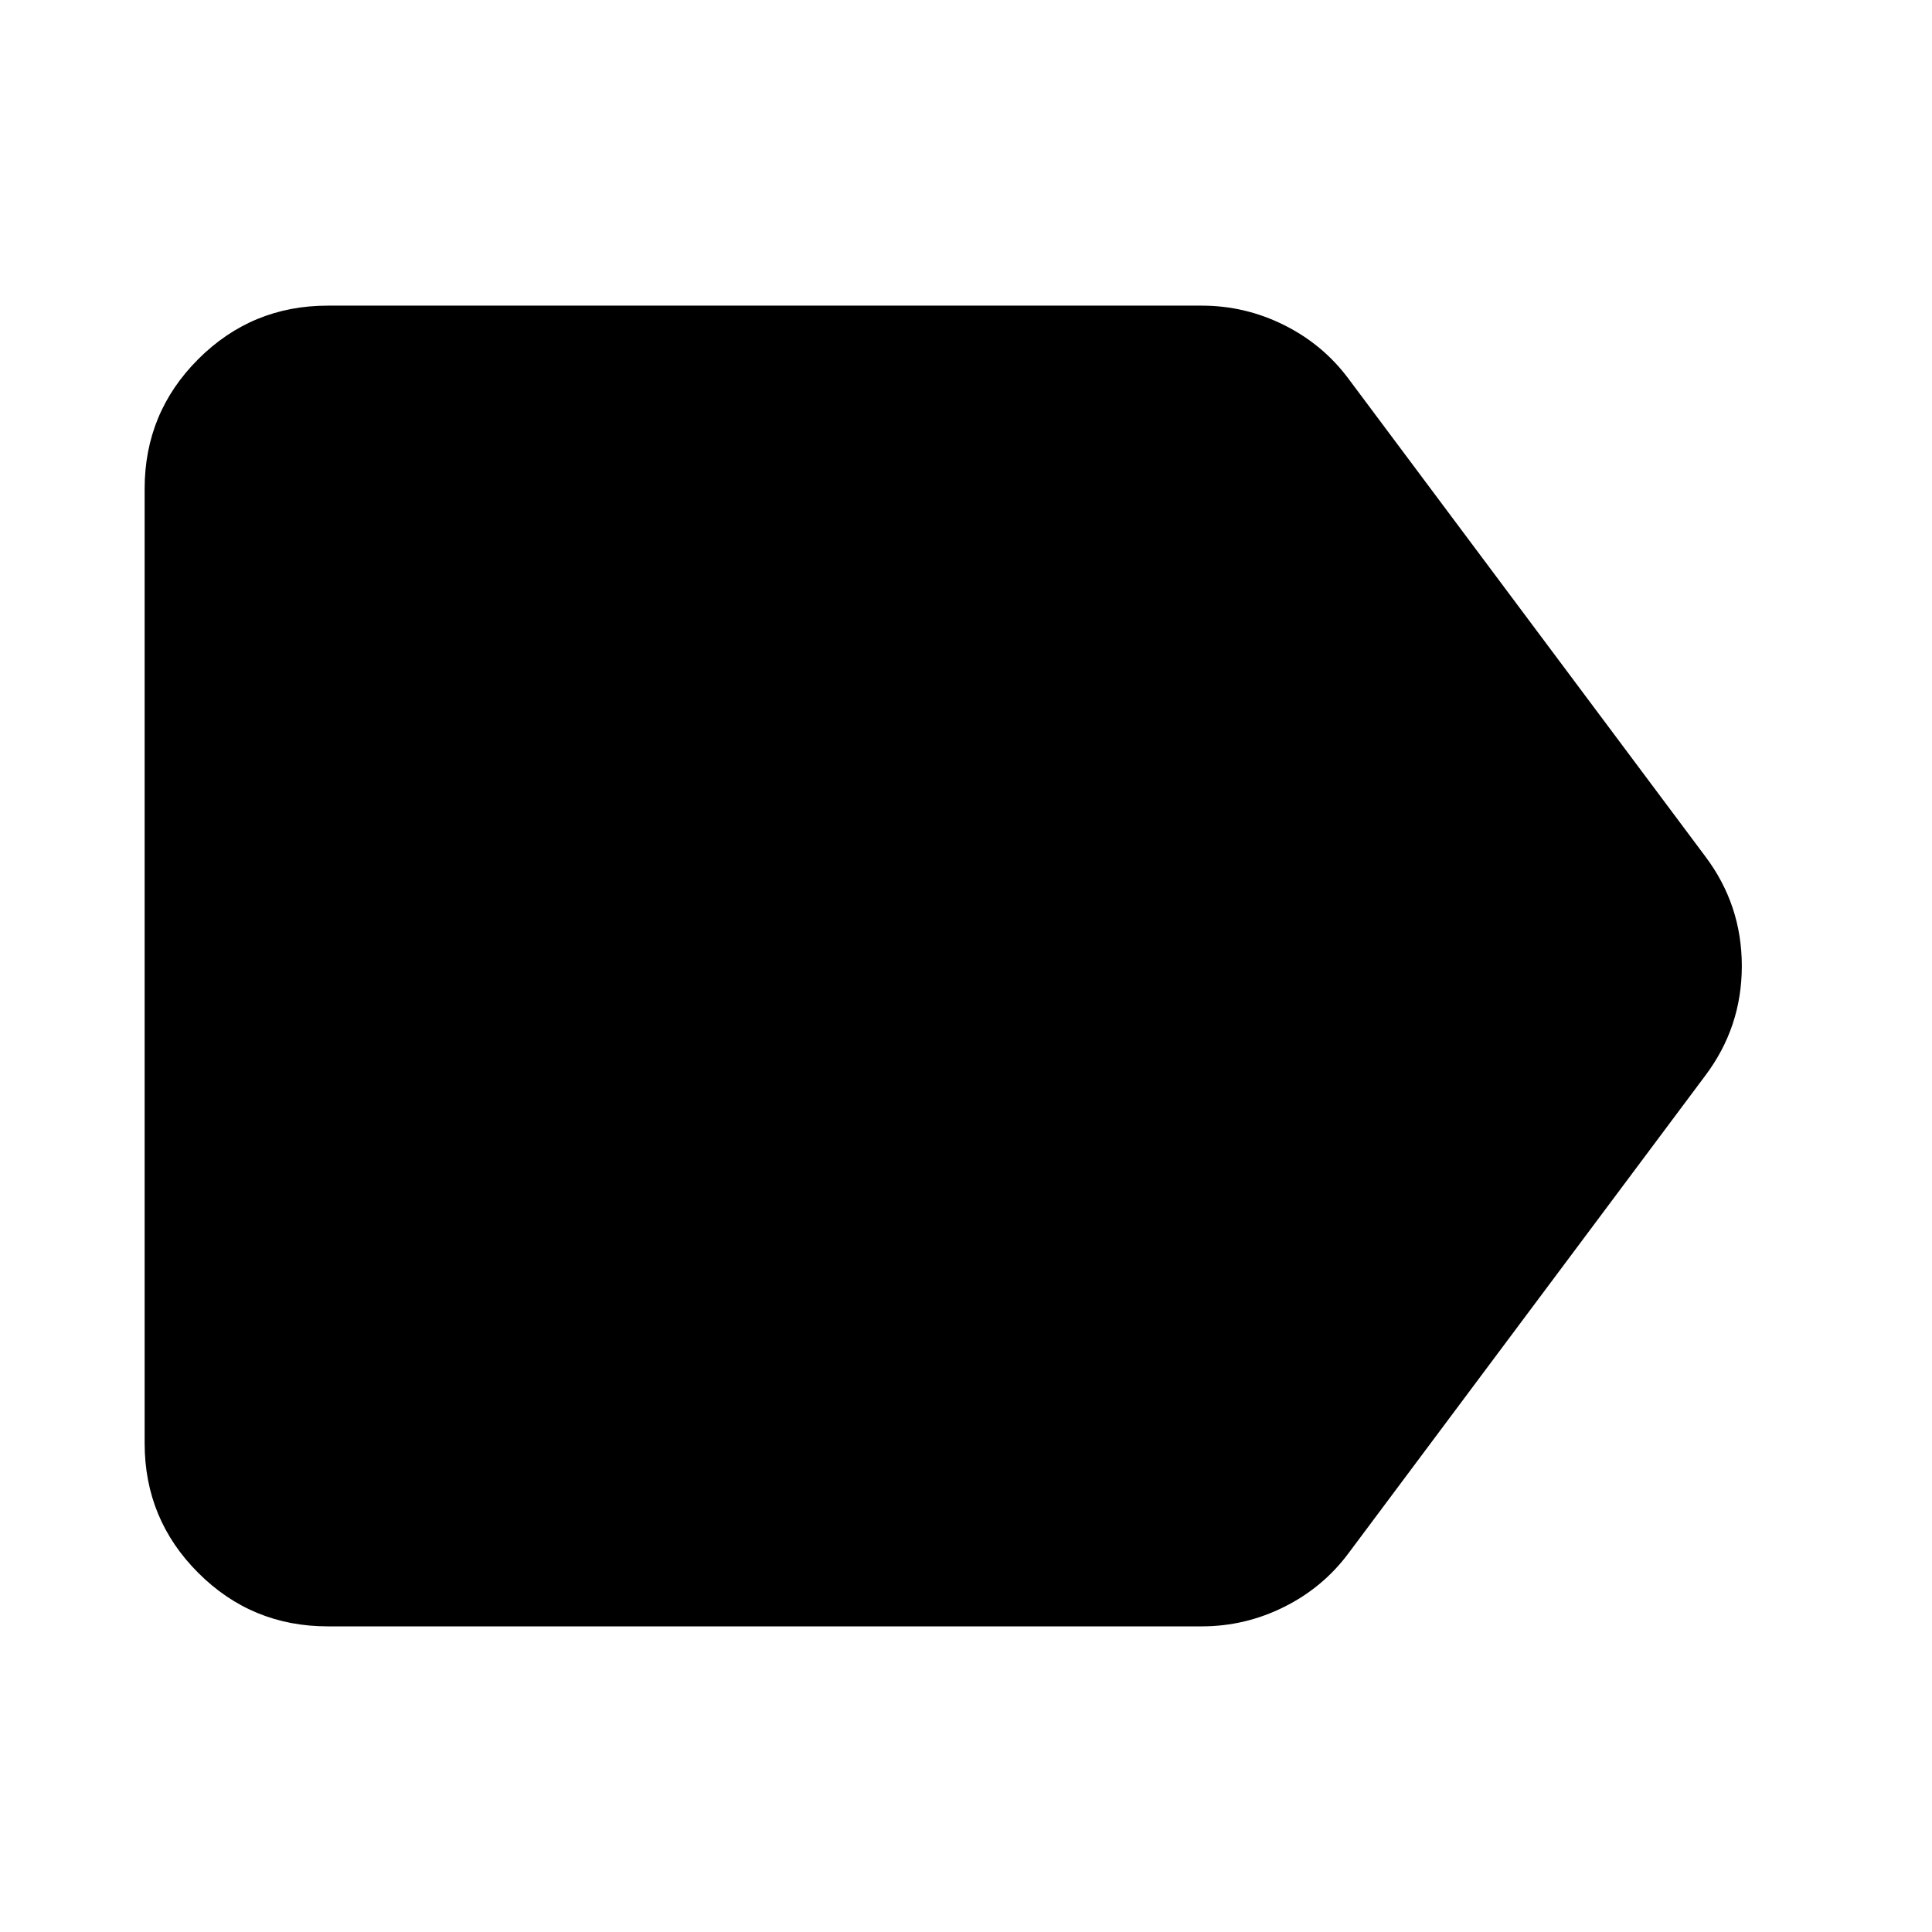 <svg xmlns="http://www.w3.org/2000/svg" height="24" viewBox="0 -960 960 960" width="24"><path d="M162.87-151.87q-37.78 0-64.39-26.61t-26.61-64.39v-474.26q0-37.78 26.61-64.39t64.39-26.61h434.26q21.63 0 41.02 9.7 19.39 9.69 32.07 26.84l177.13 237.13Q865.5-510.35 865.5-480t-18.15 54.46L670.22-188.41q-12.68 17.15-32.07 26.84-19.39 9.7-41.02 9.7H162.87Z"/></svg>
